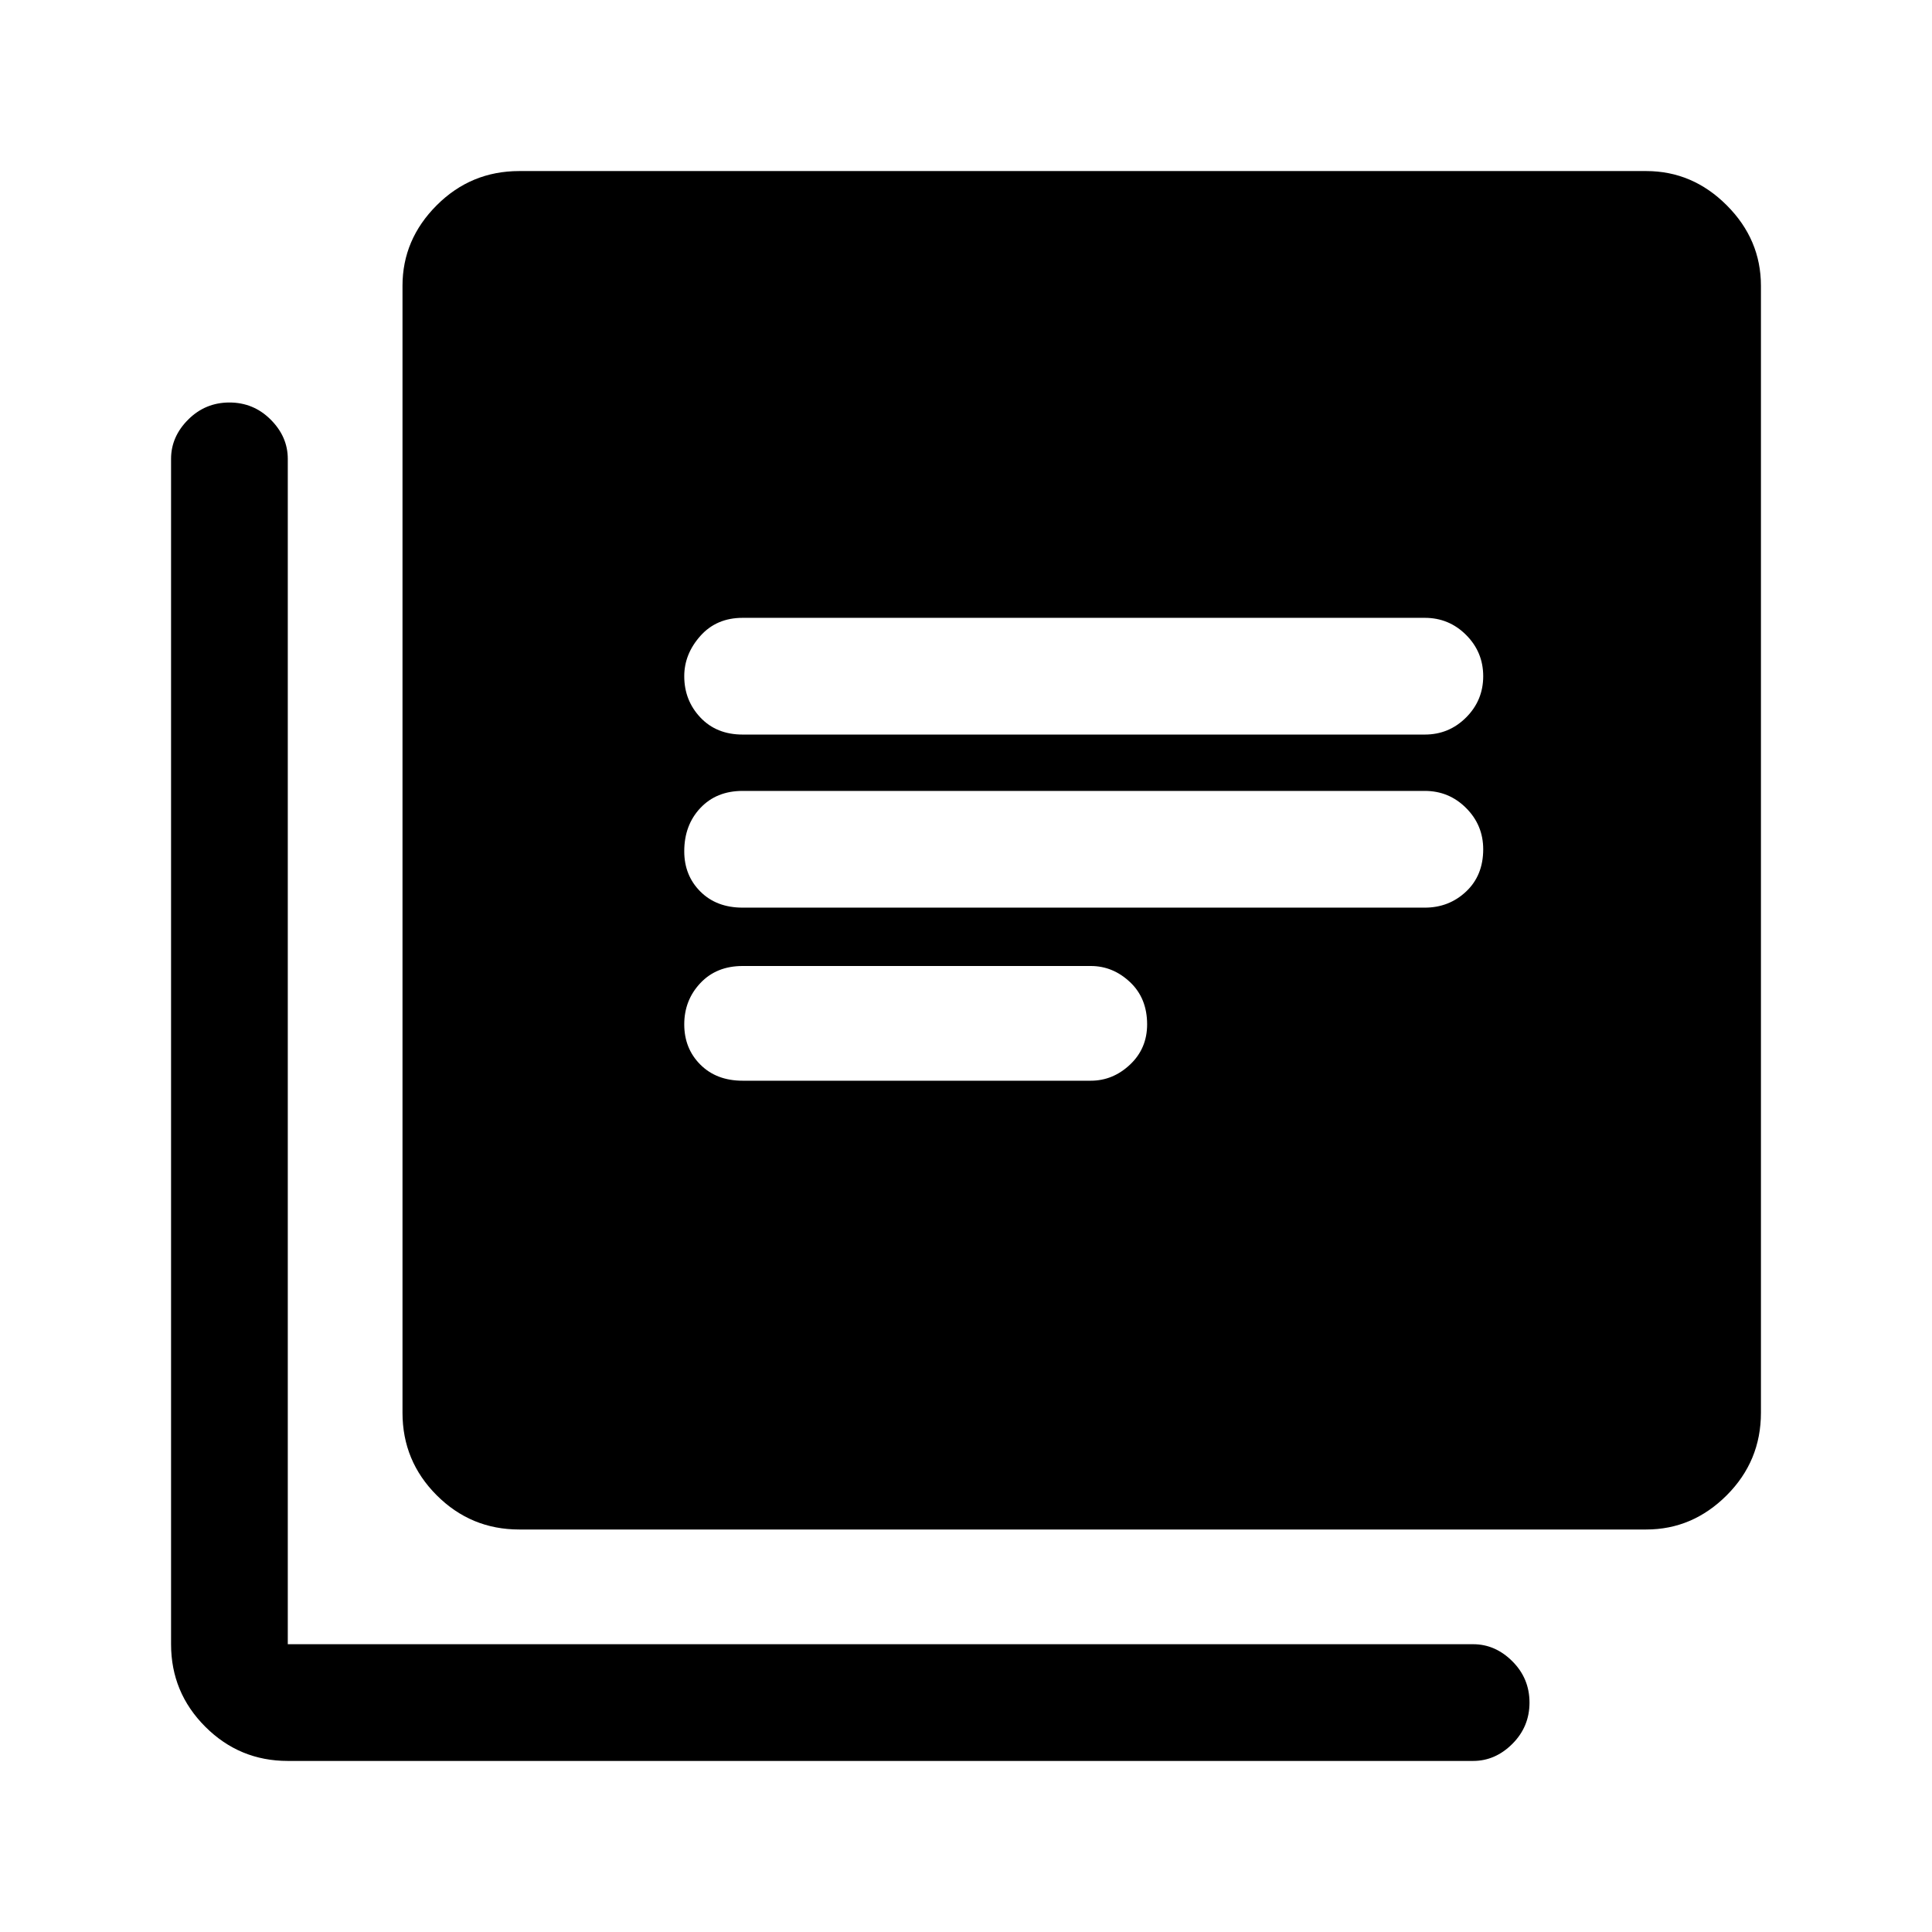 <svg xmlns="http://www.w3.org/2000/svg" height="48" width="48"><path d="M18.45 22.55H35.4Q36 22.55 36.425 22.15Q36.85 21.75 36.85 21.1Q36.85 20.5 36.425 20.075Q36 19.65 35.4 19.65H18.45Q17.8 19.65 17.4 20.075Q17 20.5 17 21.15Q17 21.75 17.4 22.15Q17.8 22.55 18.45 22.55ZM18.45 26.85H27.1Q27.65 26.85 28.075 26.45Q28.5 26.05 28.5 25.45Q28.5 24.8 28.075 24.4Q27.65 24 27.1 24H18.45Q17.8 24 17.4 24.425Q17 24.85 17 25.45Q17 26.05 17.4 26.45Q17.8 26.85 18.45 26.85ZM18.45 18.25H35.4Q36 18.25 36.425 17.825Q36.85 17.4 36.85 16.8Q36.85 16.2 36.425 15.775Q36 15.35 35.4 15.35H18.45Q17.8 15.35 17.4 15.8Q17 16.25 17 16.8Q17 17.4 17.4 17.825Q17.8 18.25 18.45 18.25ZM12.9 38Q11.7 38 10.85 37.15Q10 36.3 10 35.1V7.1Q10 5.95 10.85 5.1Q11.7 4.25 12.9 4.25H40.9Q42.05 4.25 42.9 5.1Q43.75 5.95 43.75 7.1V35.1Q43.75 36.3 42.9 37.15Q42.05 38 40.9 38ZM7.15 43.75Q5.95 43.75 5.1 42.9Q4.25 42.05 4.25 40.85V11.4Q4.25 10.85 4.675 10.425Q5.1 10 5.7 10Q6.3 10 6.725 10.425Q7.15 10.85 7.15 11.4V40.85Q7.15 40.85 7.15 40.85Q7.15 40.85 7.15 40.85H36.6Q37.15 40.85 37.575 41.275Q38 41.7 38 42.3Q38 42.9 37.575 43.325Q37.15 43.75 36.6 43.75Z"/></svg>